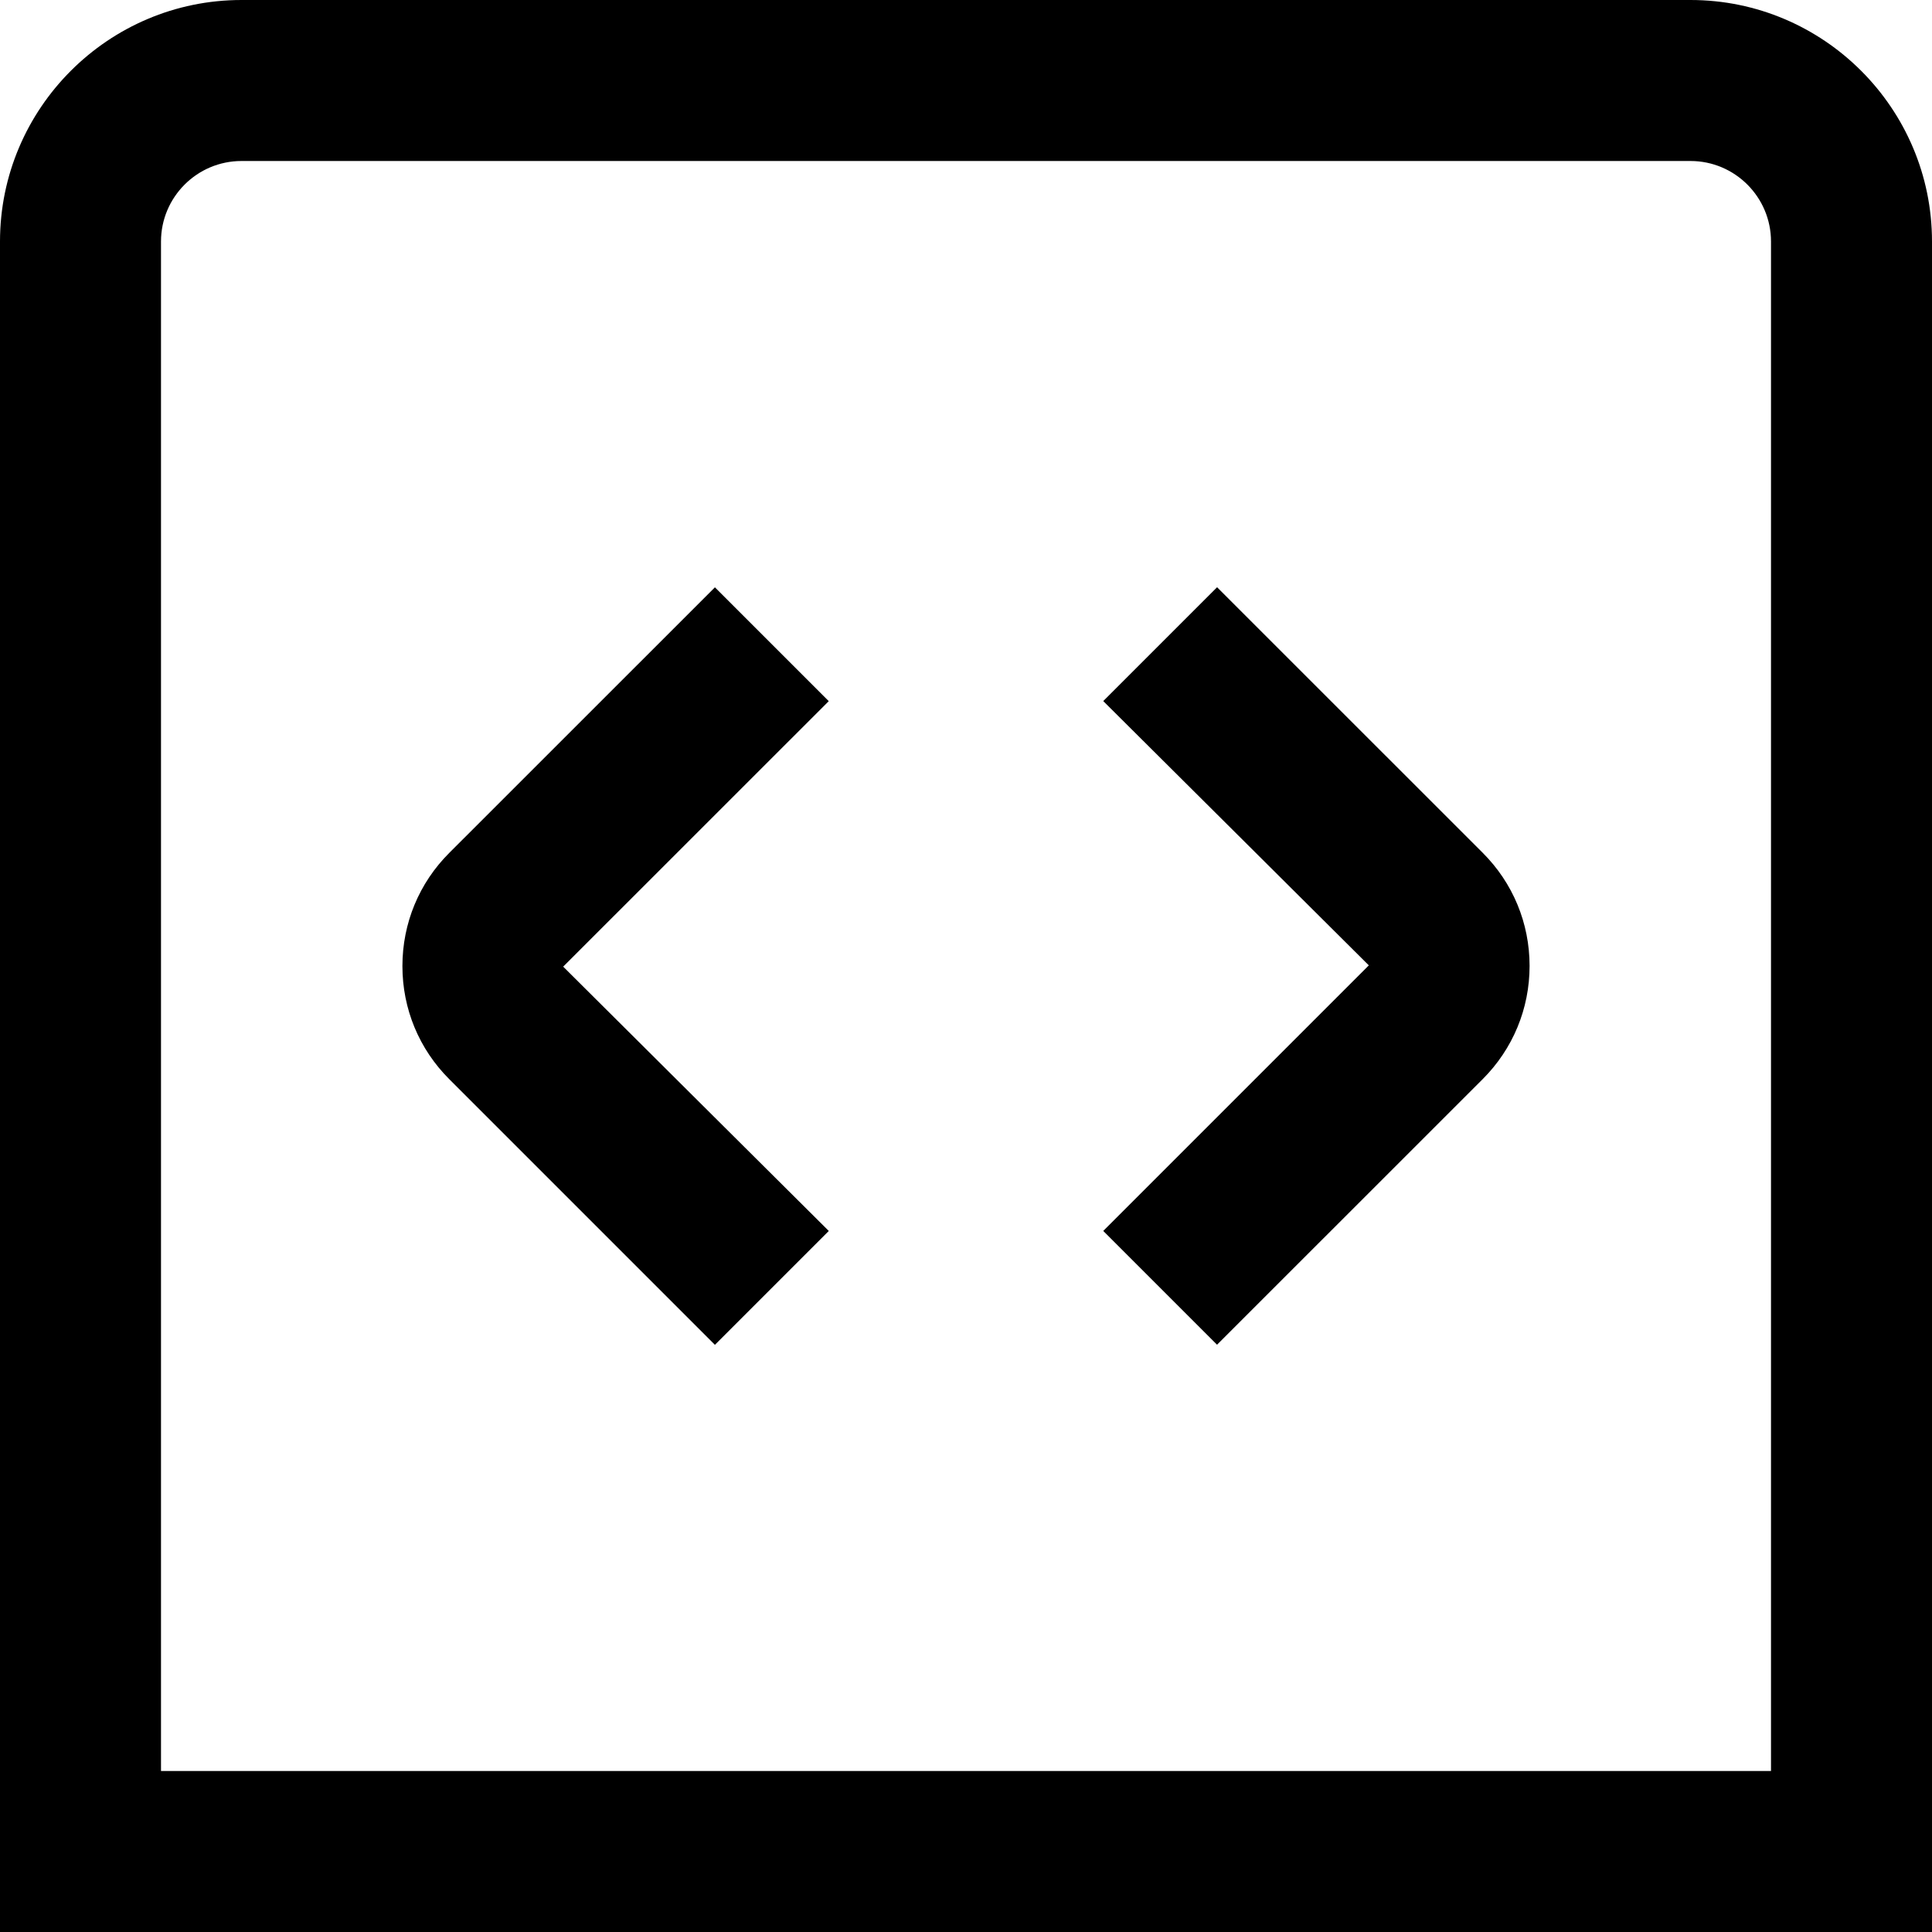 <?xml version="1.0" encoding="UTF-8"?>
<svg xmlns="http://www.w3.org/2000/svg" id="Layer_1" data-name="Layer 1" viewBox="0 0 24 24" width="512" height="512"><path d="M15.119,16.705l-1.414-1.414,3.299-3.299-3.299-3.283,1.414-1.414,3.299,3.298c.376,.375,.583,.875,.583,1.406s-.207,1.031-.583,1.407l-3.299,3.298Zm-4.824-1.414l-3.299-3.283,3.299-3.298-1.414-1.414-3.299,3.298c-.376,.375-.583,.875-.583,1.407s.207,1.031,.583,1.406l3.299,3.299,1.414-1.414ZM24,3c0-1.654-1.346-3-3-3H3C1.346,0,0,1.346,0,3V24H24V3ZM2,3c0-.551,.448-1,1-1H21c.552,0,1,.449,1,1V22H2V3Z"/></svg>
